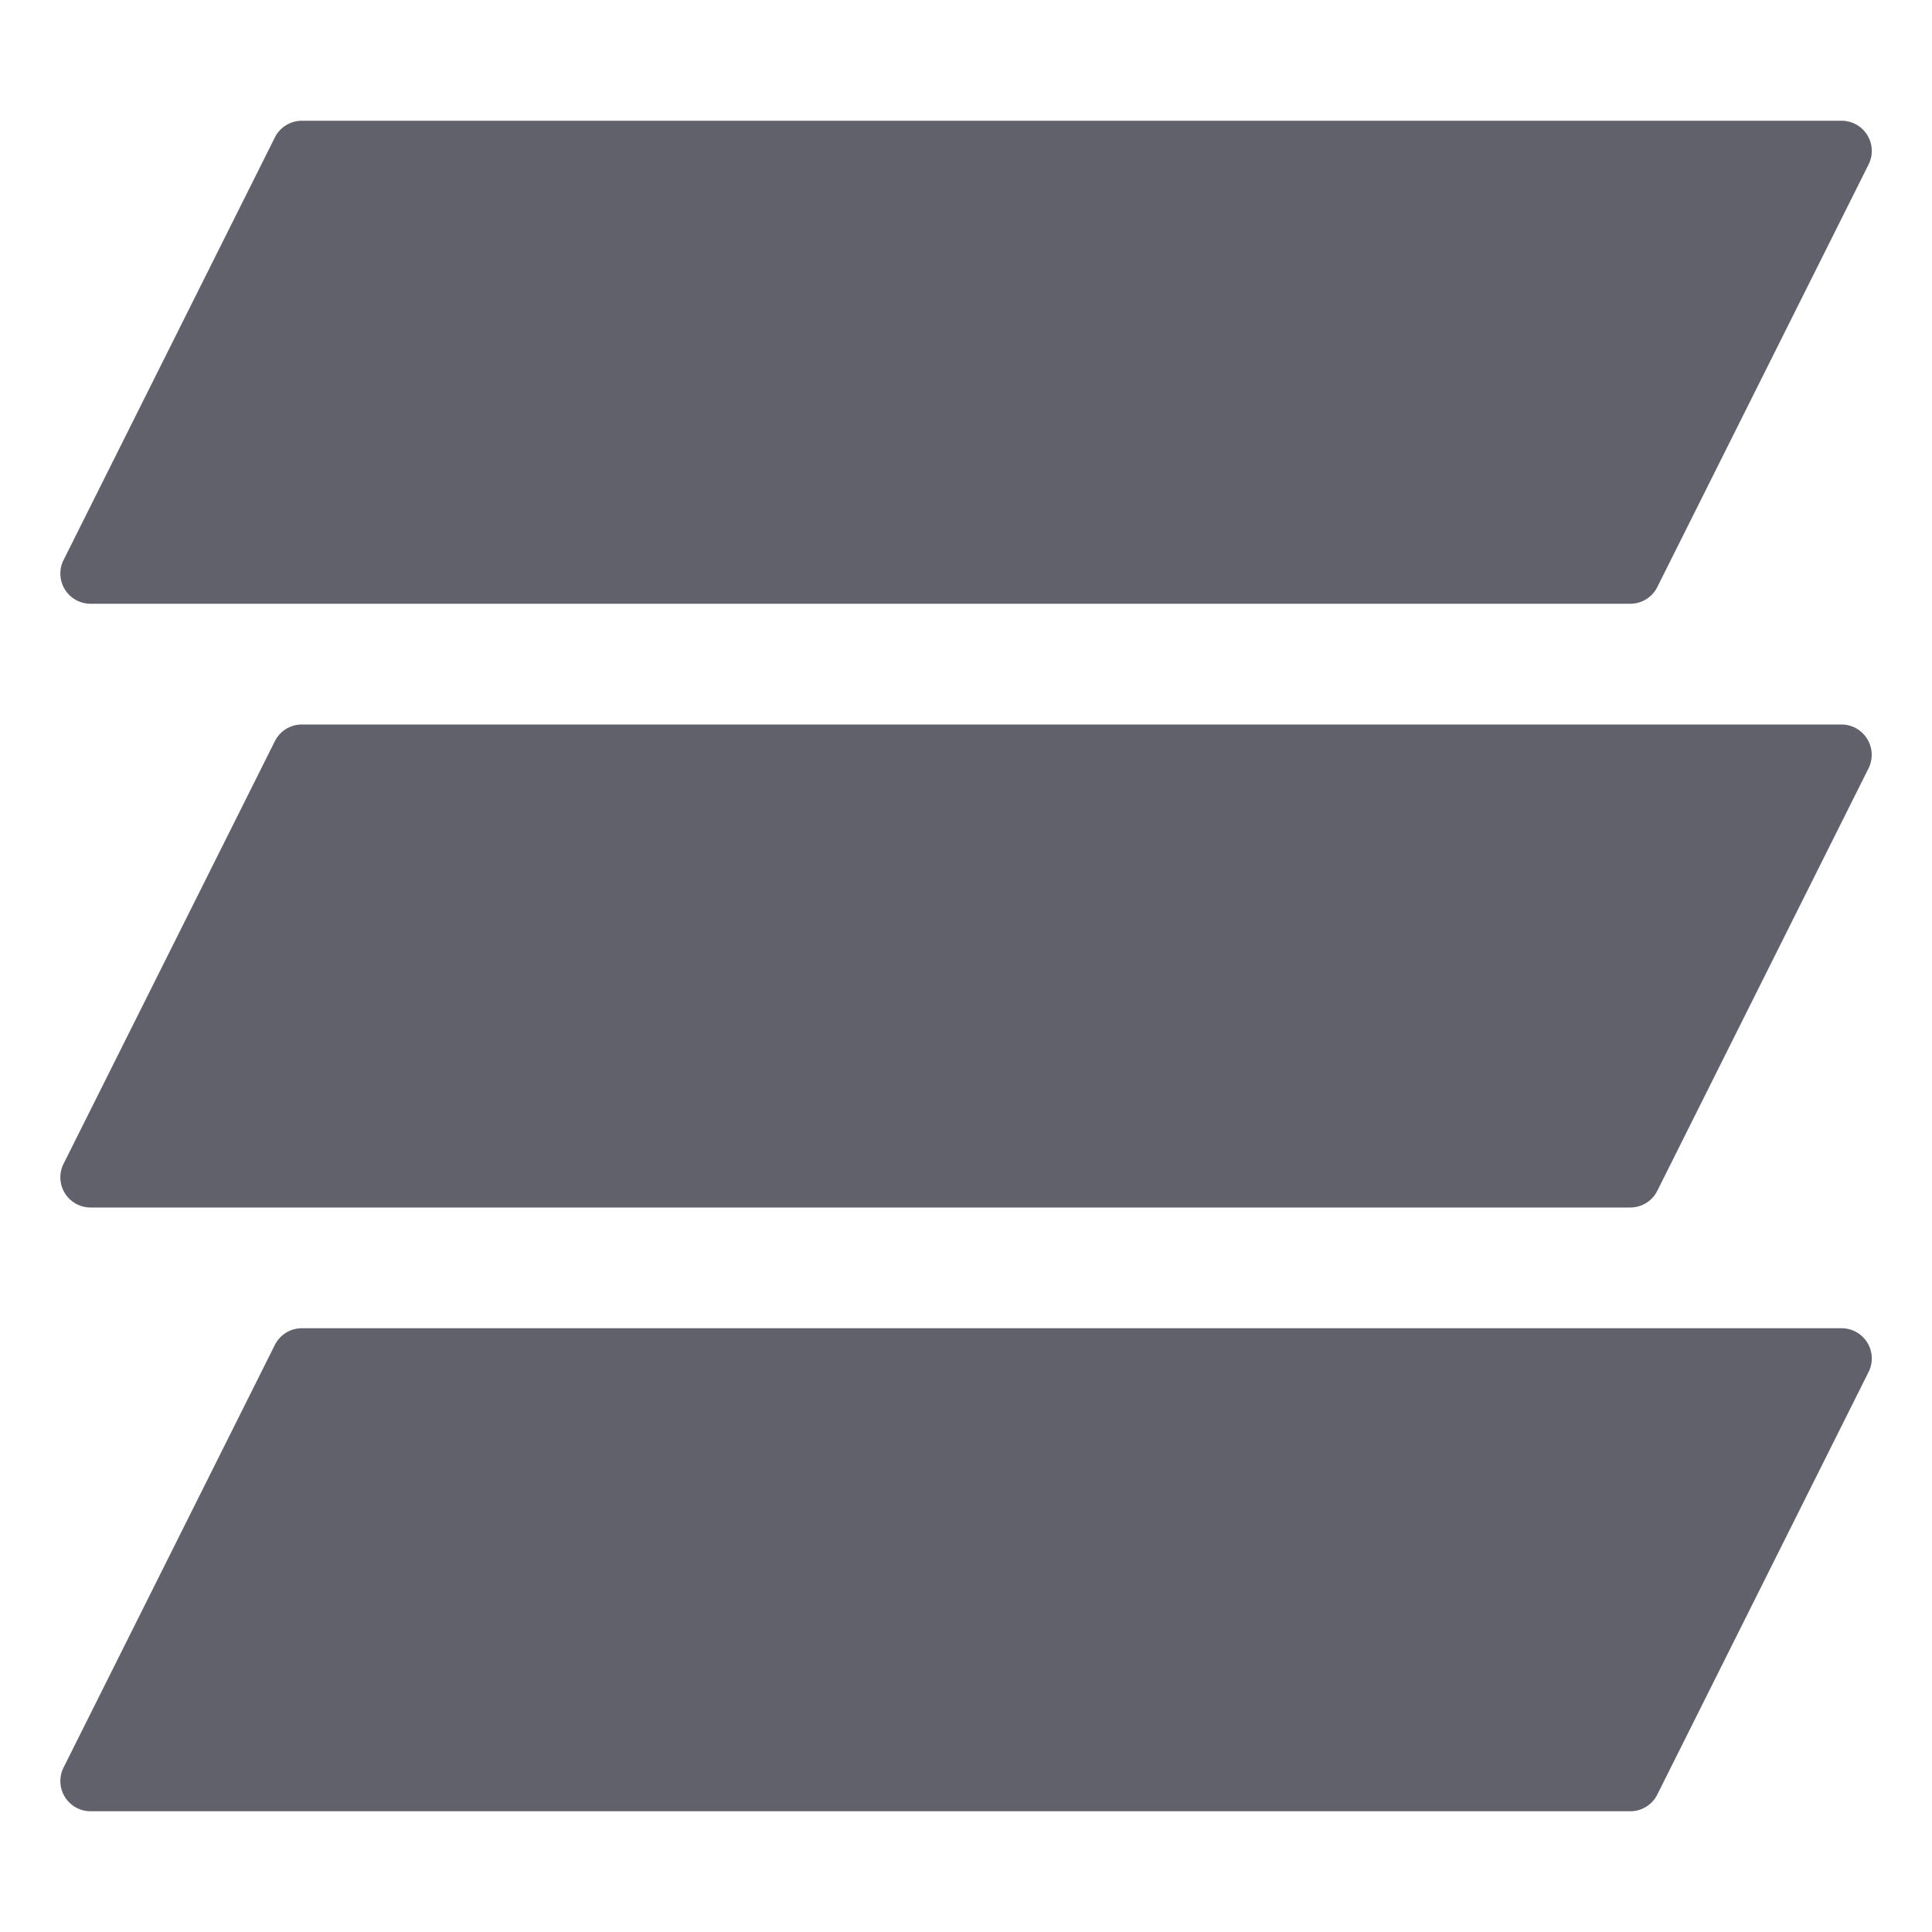 <svg xmlns="http://www.w3.org/2000/svg" height="64" width="64" viewBox="0 0 64 64"><title>floors 2</title><g fill="#61616b" class="nc-icon-wrapper"><path d="M54,20H3a1,1,0,0,1-.895-1.447l7-14A1,1,0,0,1,10,4H61a1,1,0,0,1,.9,1.447l-7,14A1,1,0,0,1,54,20Z" fill="#61616b"></path><path d="M54,60H3a1,1,0,0,1-.895-1.447l7-14A1,1,0,0,1,10,44H61a1,1,0,0,1,.9,1.447l-7,14A1,1,0,0,1,54,60Z" fill="#61616b"></path><path d="M61.851,24.475A1,1,0,0,0,61,24H10a1,1,0,0,0-.895.553l-7,14A1,1,0,0,0,3,40H54a1,1,0,0,0,.9-.553l7-14A1,1,0,0,0,61.851,24.475Z" fill="#61616b" data-color="color-2"></path></g></svg>